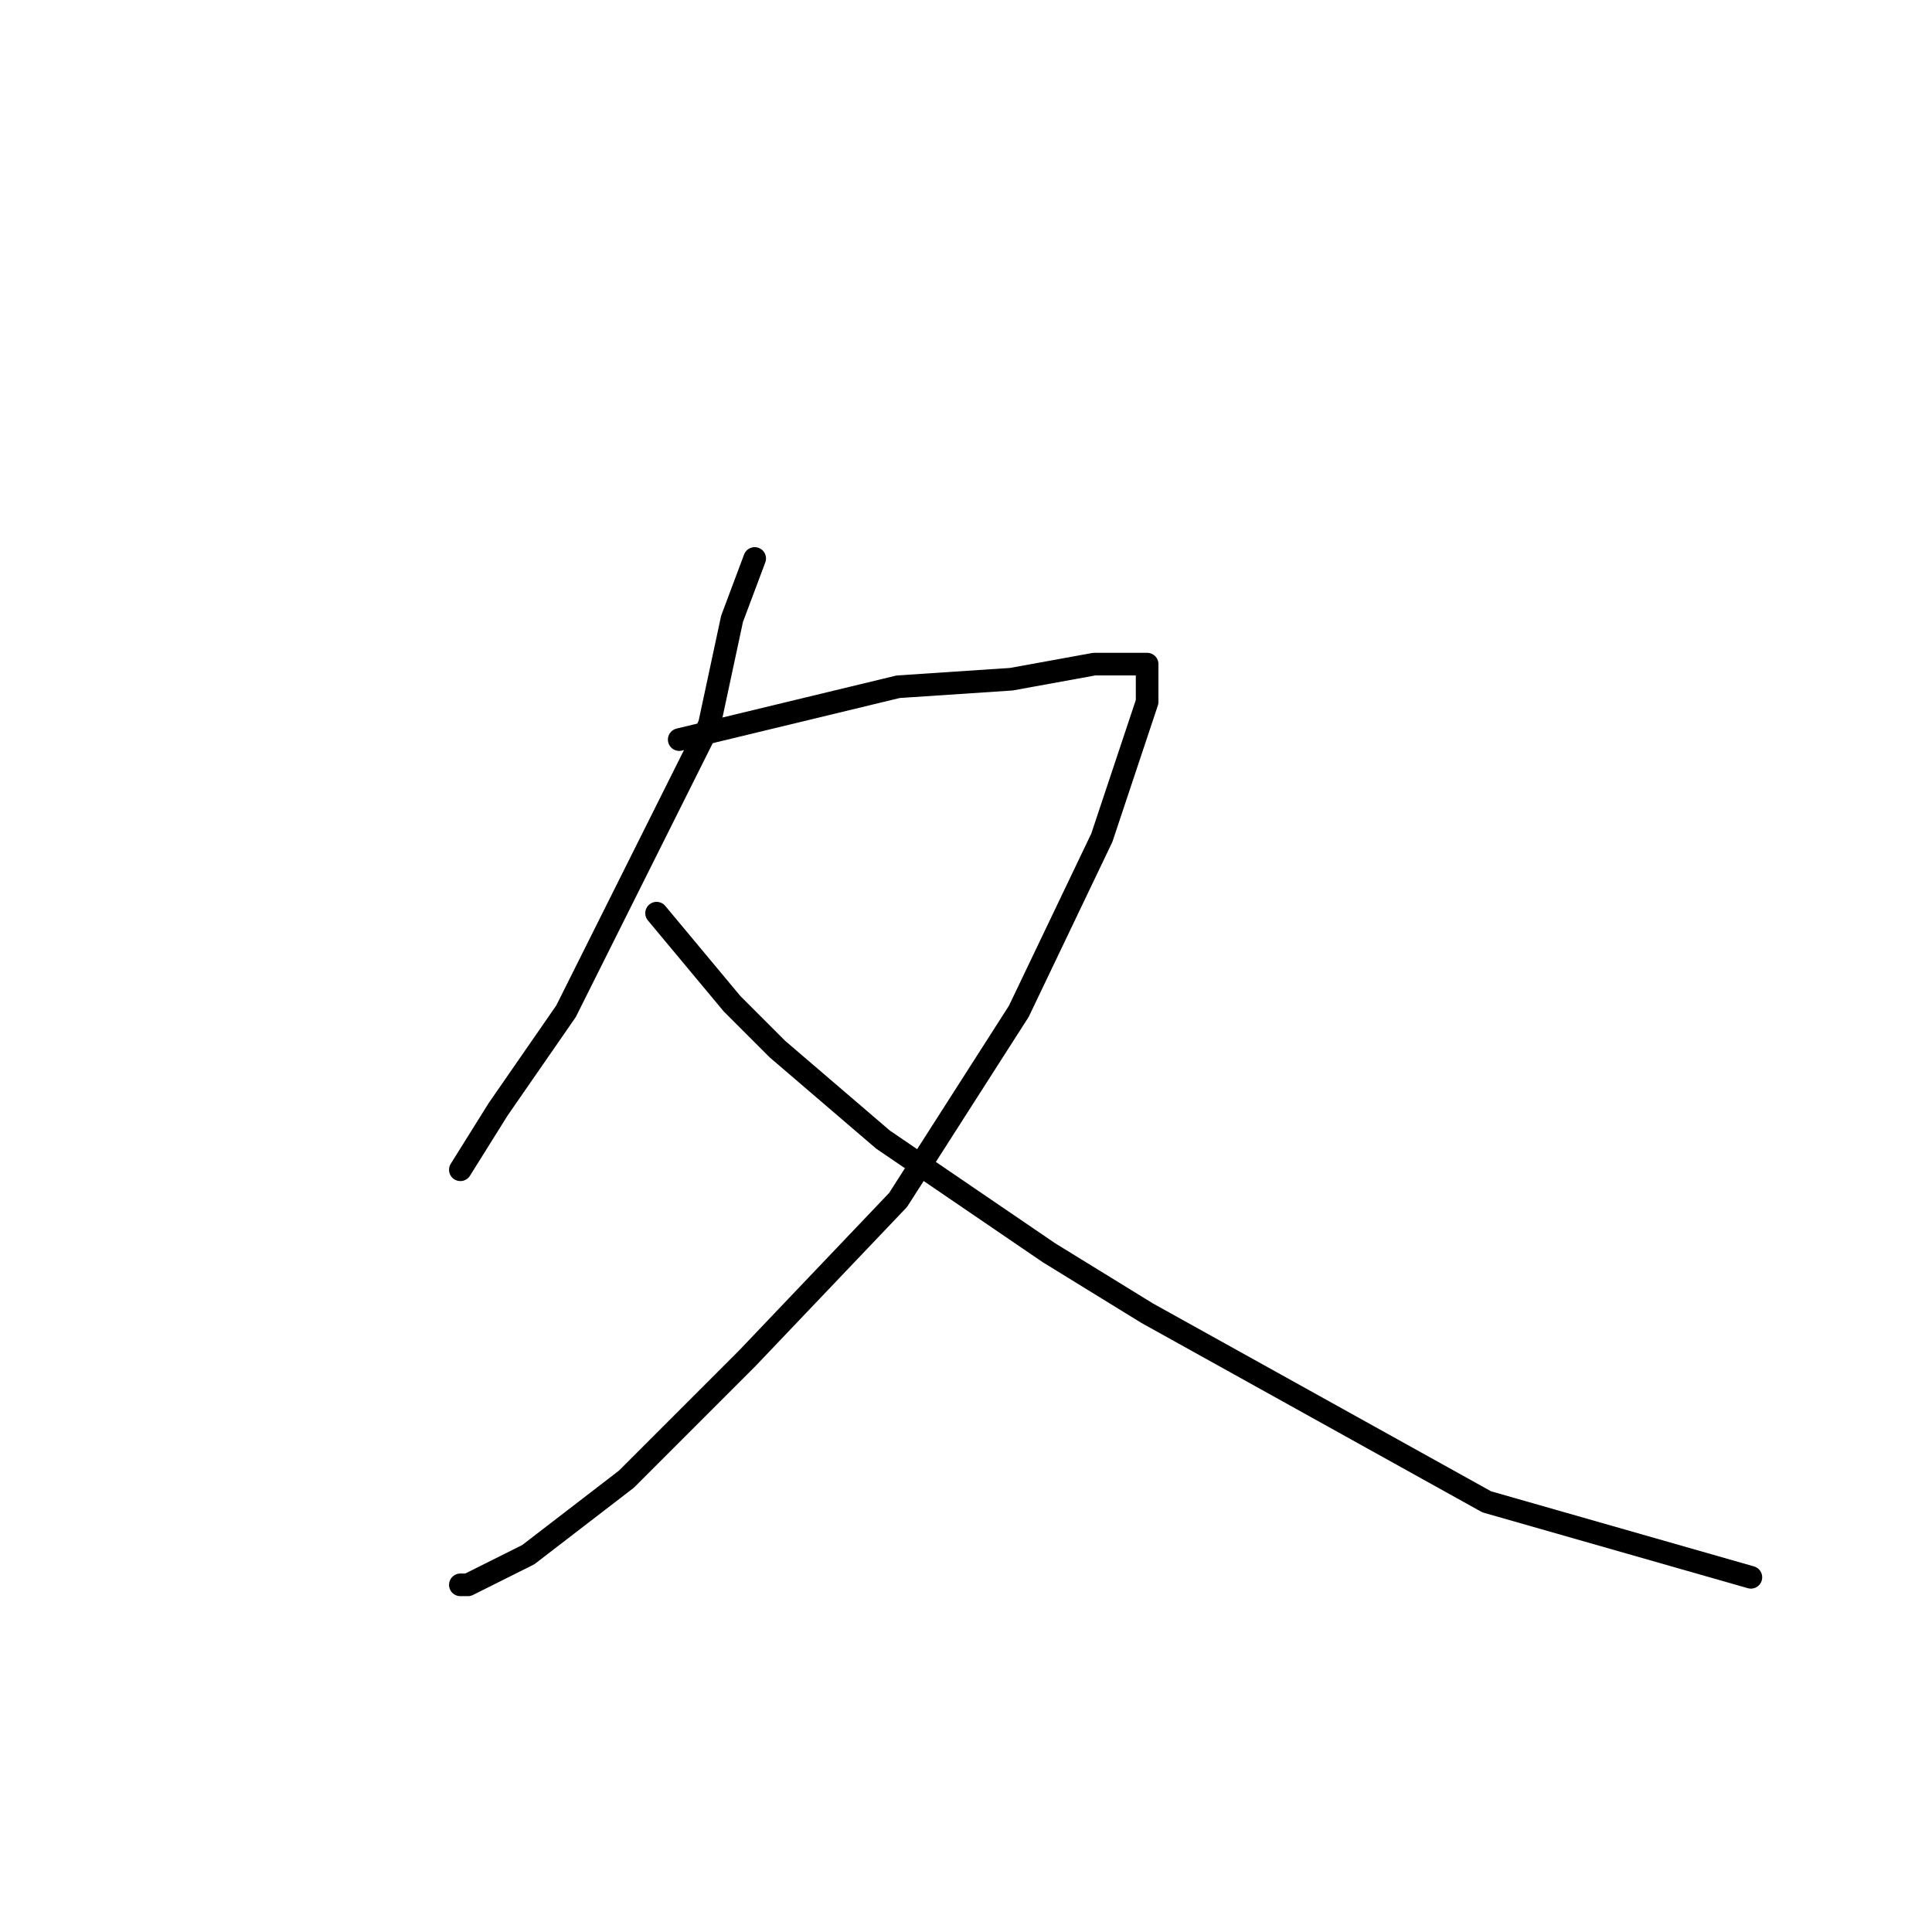 <?xml version="1.0" standalone="no"?>
    <svg width="256" height="256" xmlns="http://www.w3.org/2000/svg" version="1.1">
    <polyline stroke="black" stroke-width="3" stroke-linecap="round" fill="transparent" stroke-linejoin="round" points="100 74 97 82 94 96 85 114 75 134 66 147 61 155 61 155 " />
        <polyline stroke="black" stroke-width="3" stroke-linecap="round" fill="transparent" stroke-linejoin="round" points="90 98 119 91 134 90 145 88 150 88 152 88 152 93 146 111 135 134 119 159 99 180 83 196 70 206 62 210 61 210 61 210 " />
        <polyline stroke="black" stroke-width="3" stroke-linecap="round" fill="transparent" stroke-linejoin="round" points="87 121 97 133 103 139 117 151 139 166 152 174 197 199 232 209 232 209 " />
        </svg>
